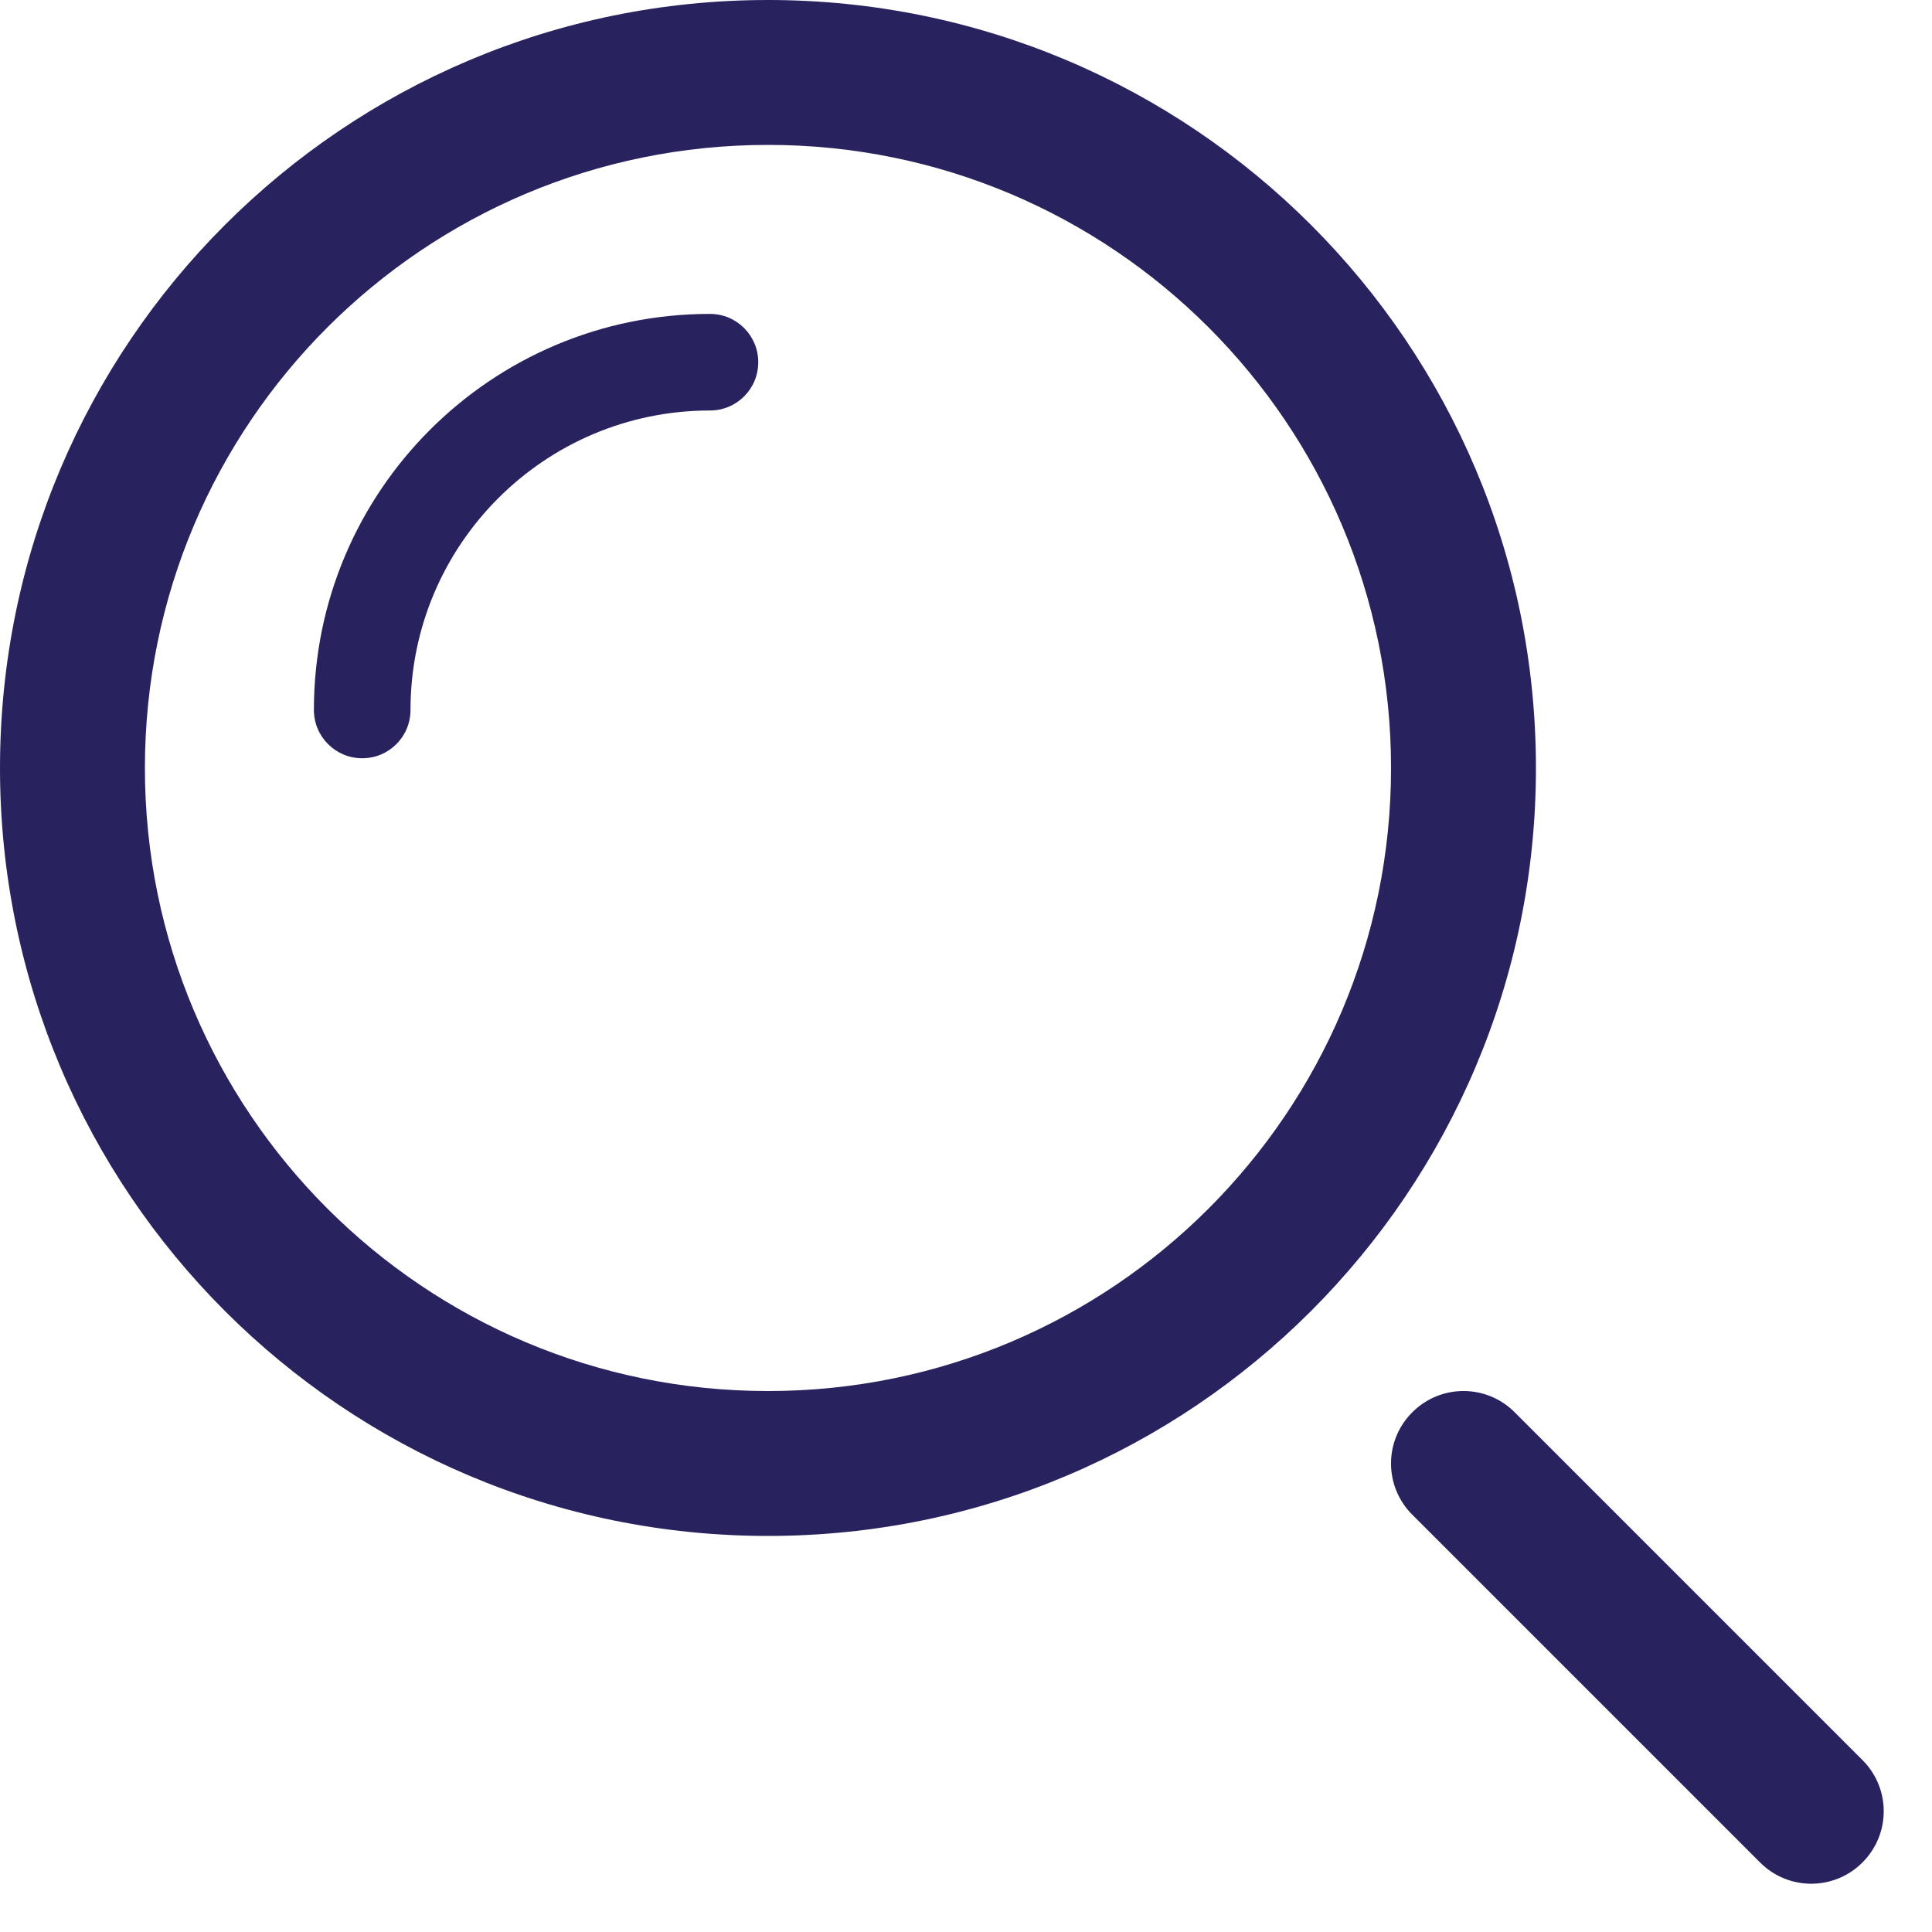 <svg width="19" height="19" viewBox="0 0 19 19" fill="none" xmlns="http://www.w3.org/2000/svg">
<path d="M18.316 17.309C18.595 17.587 18.595 18.038 18.316 18.316C18.038 18.595 17.587 18.595 17.309 18.316L13.889 14.896C13.61 14.618 13.61 14.167 13.889 13.889C14.167 13.61 14.618 13.61 14.896 13.889L18.316 17.309ZM7.553 15.105C3.381 15.105 0 11.724 0 7.553C0 3.381 3.381 0 7.553 0C11.724 0 15.105 3.381 15.105 7.553C15.105 11.724 11.724 15.105 7.553 15.105ZM7.553 13.68C10.937 13.68 13.68 10.937 13.68 7.553C13.68 4.168 10.937 1.425 7.553 1.425C4.168 1.425 1.425 4.168 1.425 7.553C1.425 10.937 4.168 13.68 7.553 13.68ZM4.037 6.982C4.037 7.245 3.825 7.457 3.562 7.457C3.3 7.457 3.087 7.245 3.087 6.982C3.087 4.831 4.831 3.087 6.982 3.087C7.245 3.087 7.457 3.3 7.457 3.562C7.457 3.825 7.245 4.037 6.982 4.037C5.356 4.037 4.037 5.356 4.037 6.982Z" fill="#28235F"/>
</svg>

